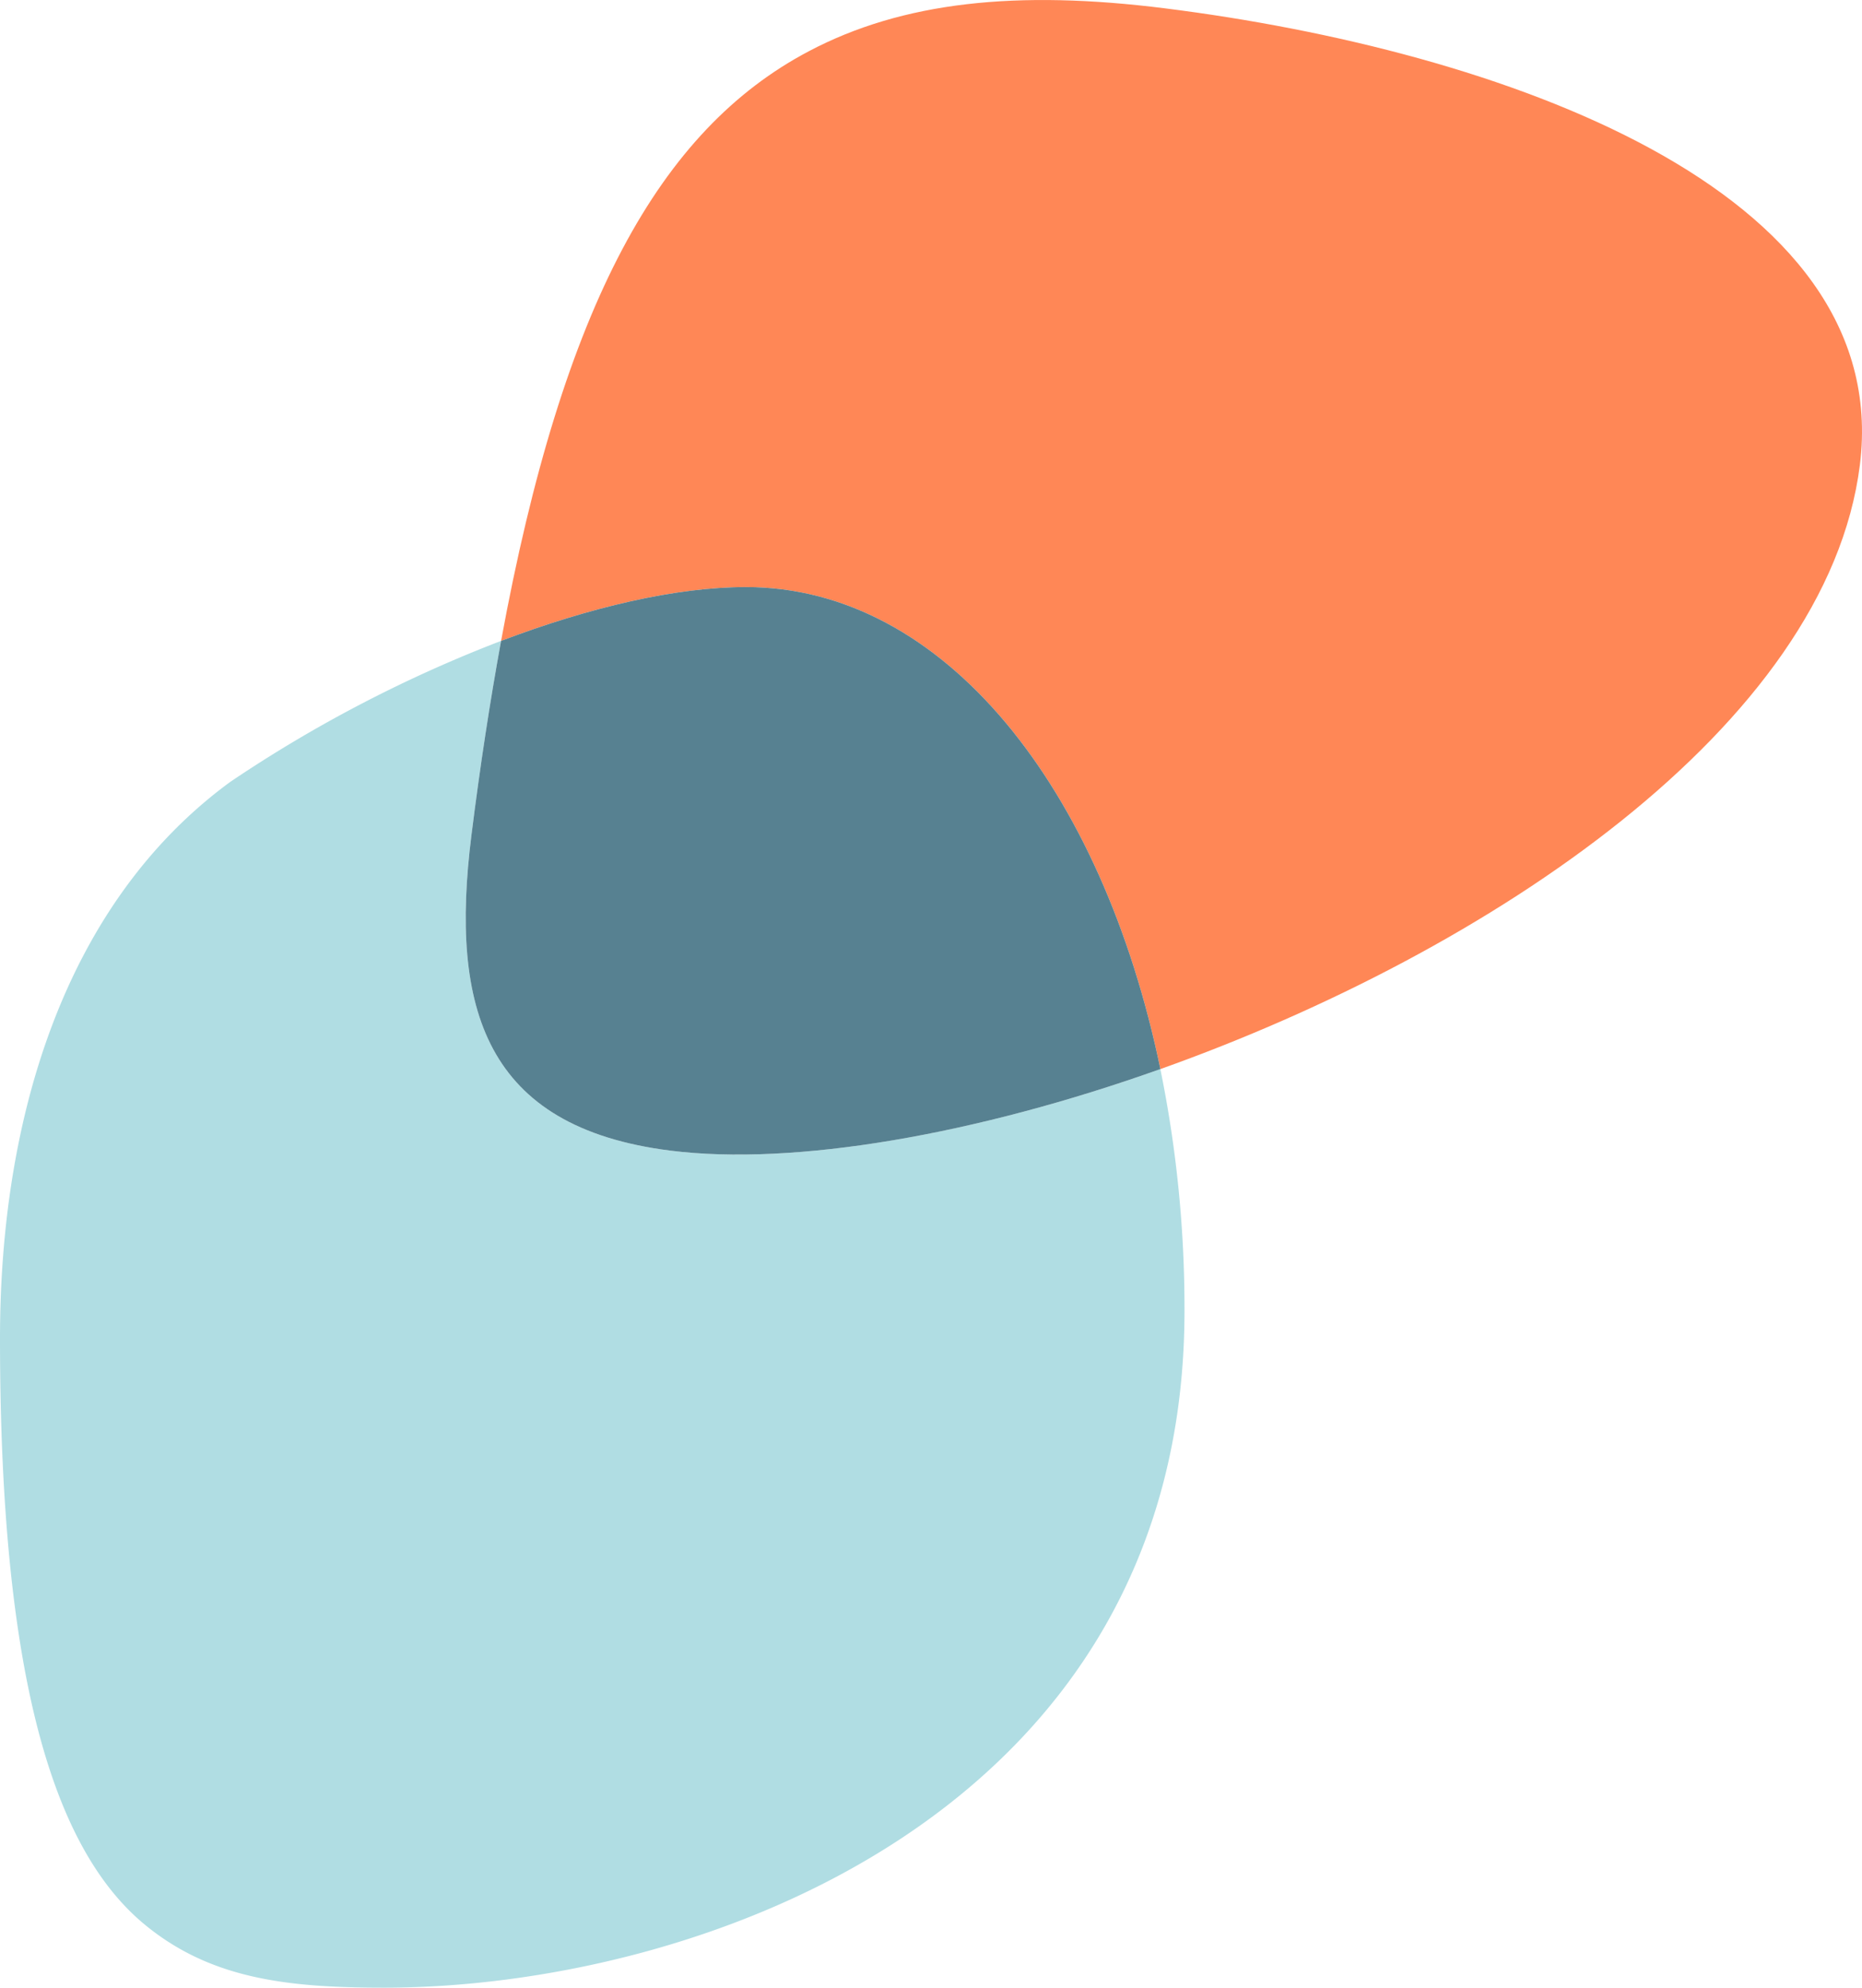 <svg xmlns="http://www.w3.org/2000/svg" width="187.442" height="200.005" viewBox="0 0 187.442 200.005">
  <g id="Group_612" data-name="Group 612" transform="translate(-392.094 -205.36)">
    <path id="Path_16" data-name="Path 16" d="M459.568,332.392c-18.645-2.347-22.211-14.293-20.017-31.721.89-7.066,1.883-13.569,2.986-19.568a135.579,135.579,0,0,0-27.259,14.184c-16.564,12.129-23.184,33.6-23.184,56,0,34.527,5.541,51.329,14.348,58.8,6.649,5.6,14.377,6.534,24.291,6.534,32.019,0,80.6-17.739,80.6-68.13a120.094,120.094,0,0,0-2.43-24.3C490.35,330.792,472.058,333.964,459.568,332.392Z" transform="translate(0 -11.255)" fill="#b0dde3"/>
    <path id="Path_17" data-name="Path 17" d="M518.183,206.2c-14.9-1.876-26.424-.673-35.89,4.329-14.935,7.891-24.717,25.385-30.953,59.322,8.937-3.388,17.588-5.417,24.65-5.417,19.984,0,35.872,20.276,41.72,48.5,33.134-11.8,67.112-34.538,70.414-60.772C591.631,224.287,551.73,210.42,518.183,206.2Z" transform="translate(-8.804)" fill="#ff8756"/>
    <path id="Path_18" data-name="Path 18" d="M475.369,274.742c-7.062,0-15.713,2.029-24.65,5.417-1.1,6-2.1,12.5-2.986,19.568-2.193,17.427,1.372,29.373,20.017,31.721,12.49,1.572,30.782-1.6,49.339-8.206C511.241,295.018,495.353,274.742,475.369,274.742Z" transform="translate(-8.183 -10.31)" fill="#578191"/>
  </g>
</svg>
